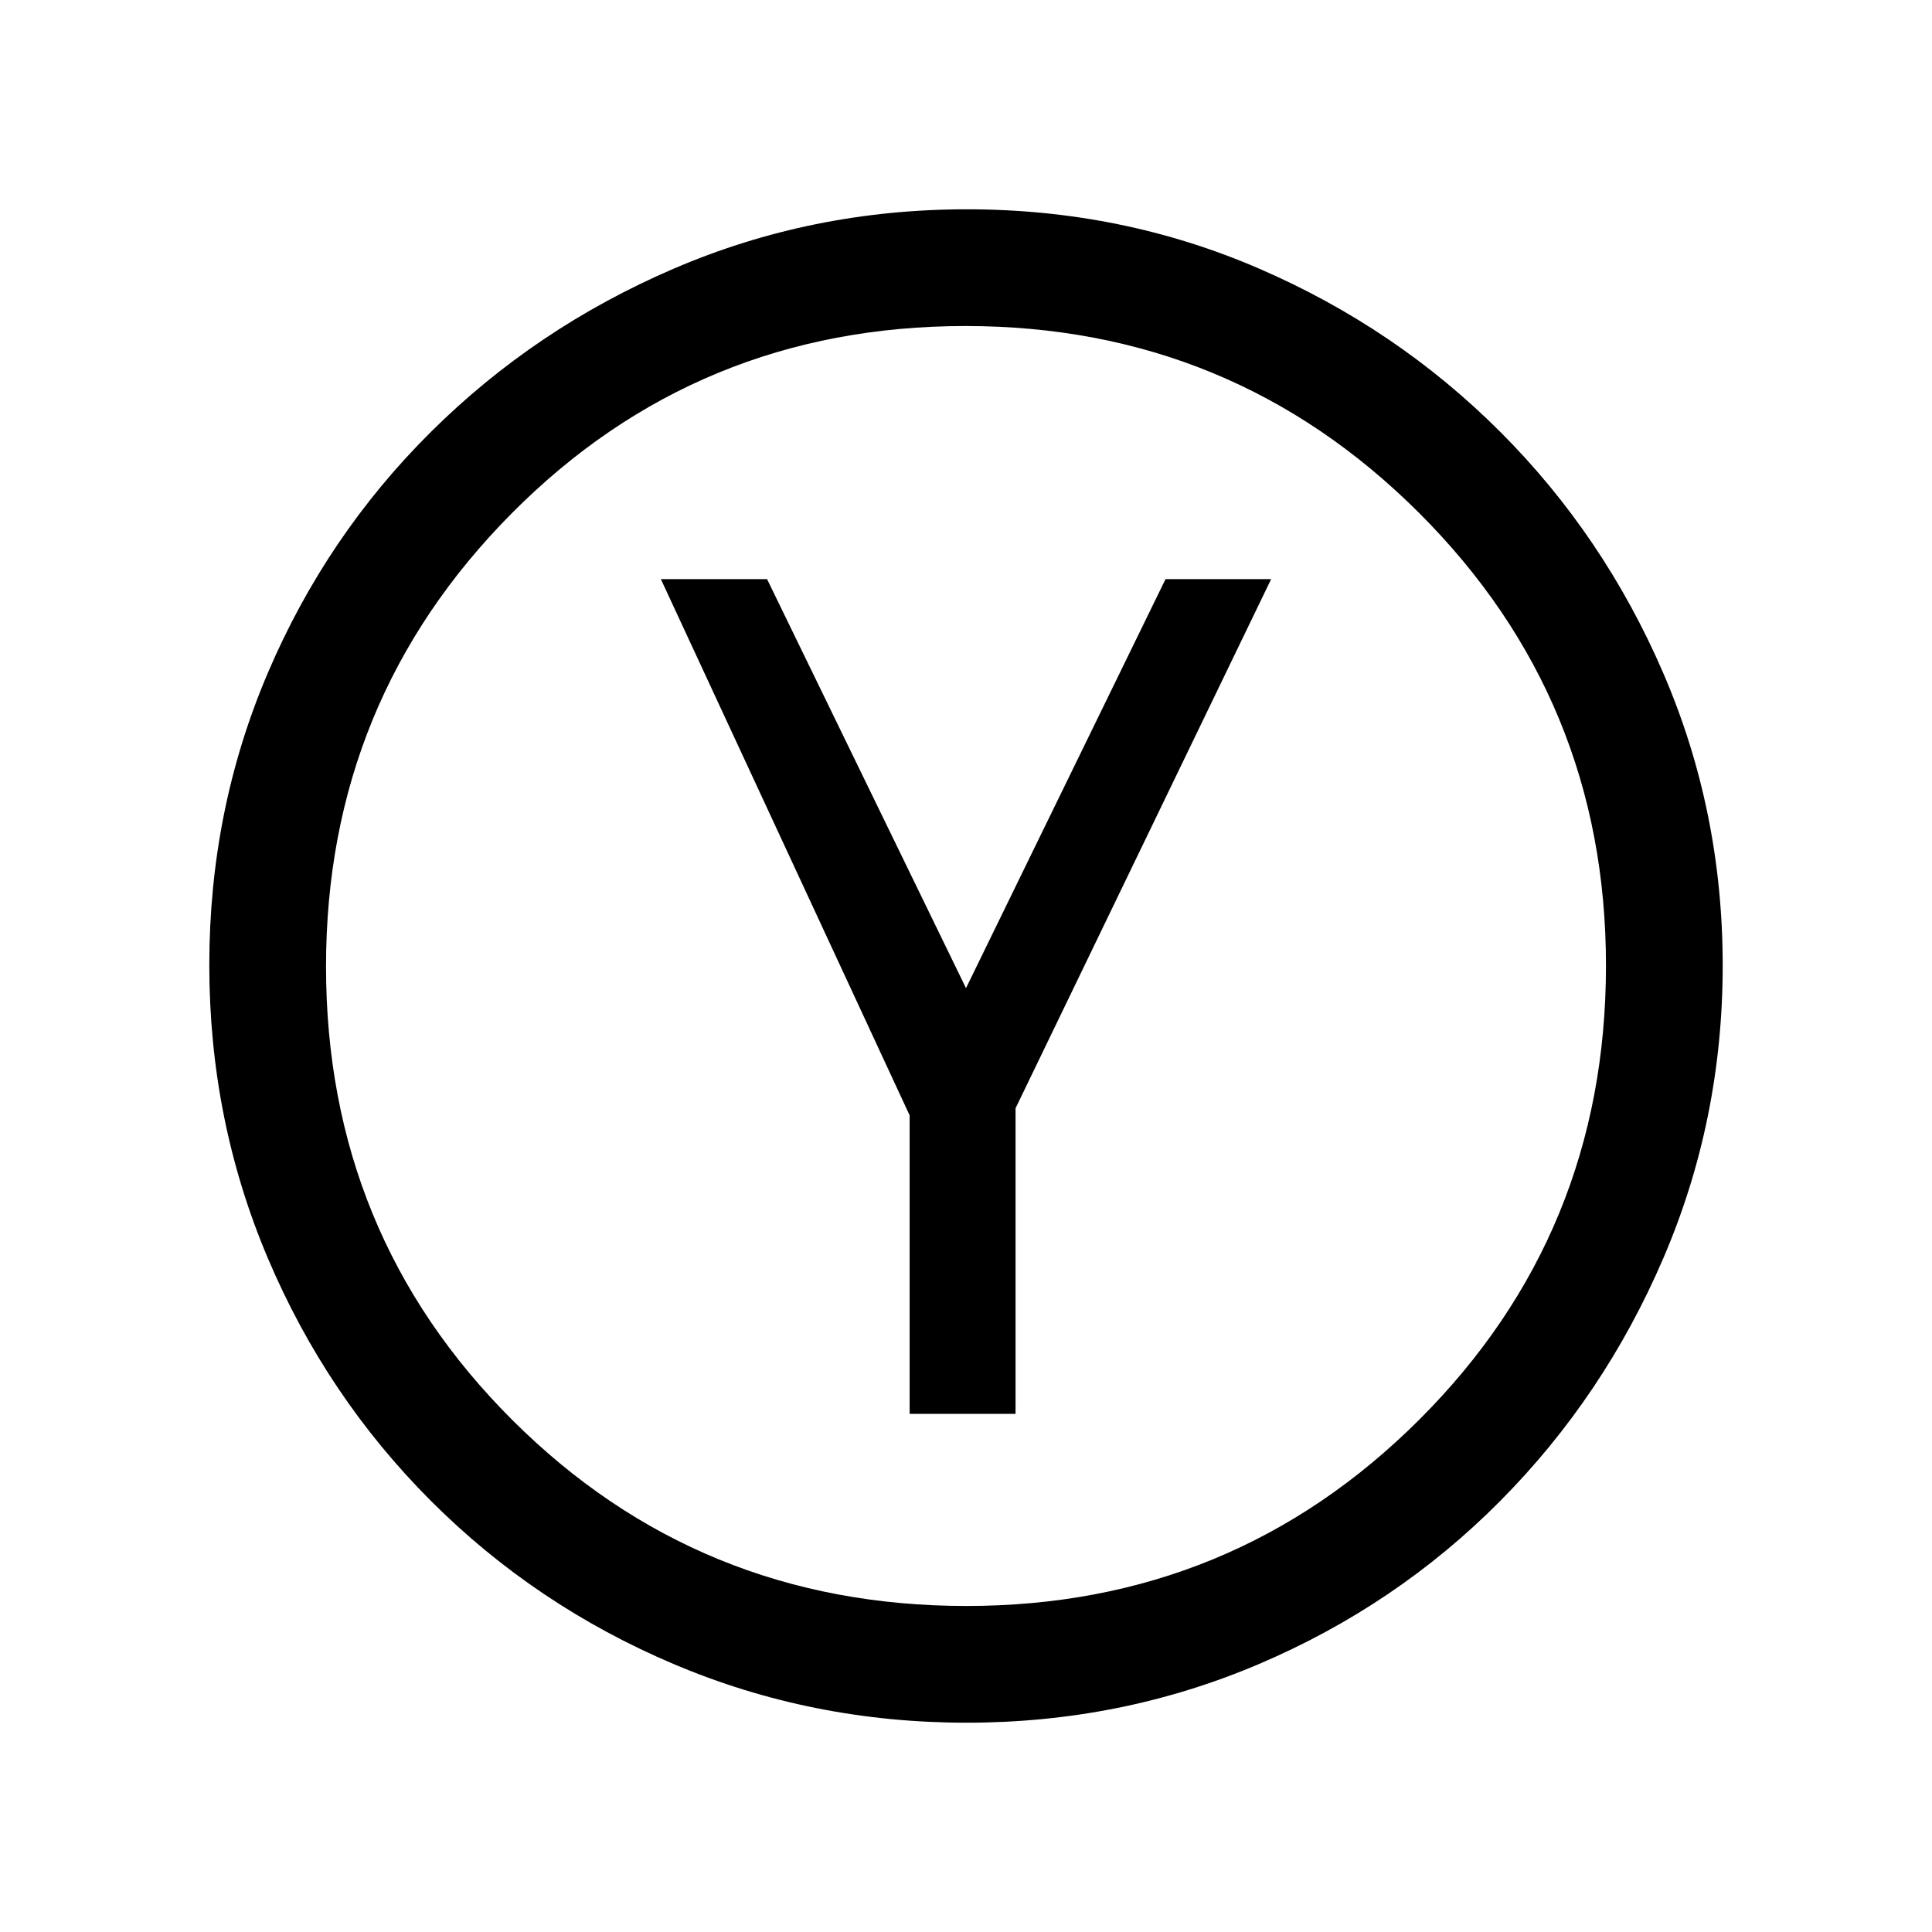 <svg xmlns="http://www.w3.org/2000/svg" height="20" viewBox="0 -960 960 960" width="20"><path d="M451.99-257.46h52.63v-151.85l127-262.92h-52.48L480-469l-98.85-203.23h-52.77L451.99-405.8v148.34ZM480.28-104q-76.82 0-145.5-29.12t-120.61-81.05q-51.93-51.93-81.05-120.57Q104-403.38 104-480.46t29.12-145.26q29.12-68.18 81.05-119.72 51.93-51.55 120.57-81.05Q403.38-856 480.46-856t145.26 29.51q68.18 29.5 119.72 81.05 51.55 51.54 81.05 119.95Q856-557.09 856-480.28q0 76.82-29.51 145.5-29.5 68.68-81.05 120.61-51.54 51.93-119.95 81.05Q557.09-104 480.28-104Zm-.05-58q132.26 0 225.02-92.6Q798-347.2 798-480.23q0-132.26-92.98-225.02Q612.03-798 479.77-798q-133.03 0-225.4 92.98Q162-612.03 162-479.77q0 133.03 92.6 225.4T480.23-162ZM480-480Z"/></svg>